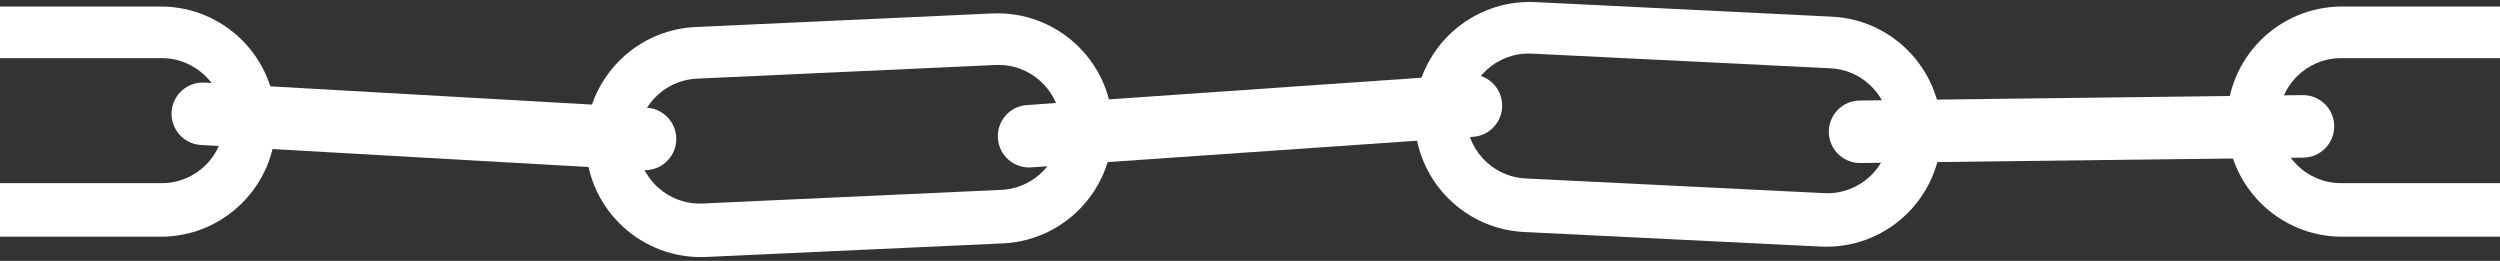 <?xml version="1.0" encoding="utf-8"?>
<!-- Generator: Adobe Illustrator 13.0.1, SVG Export Plug-In  -->
<!DOCTYPE svg PUBLIC "-//W3C//DTD SVG 1.1//EN" "http://www.w3.org/Graphics/SVG/1.1/DTD/svg11.dtd">
<svg version="1.1"
	 xmlns="http://www.w3.org/2000/svg" xmlns:xlink="http://www.w3.org/1999/xlink" xmlns:a="http://ns.adobe.com/AdobeSVGViewerExtensions/3.0/"
	 x="0px" y="0px" width="460px" height="48px" viewBox="131.5 315.5 460 48" enable-background="new 131.5 315.5 460 48"
	 xml:space="preserve">
<rect x="131.5" y="315.5" width="460" height="48" fill="#333333" stroke="none"/>
<defs>
</defs>
<rect display="none" fill="#563939" width="698" height="608"/>
<path fill="#FFFFFF" d="M255.925,341.387c-0.18,3.171-2.896,5.595-6.067,5.415l-81.369-4.622c-3.171-0.18-5.595-2.896-5.415-6.066
	l0,0c0.18-3.171,2.896-5.595,6.067-5.415l81.369,4.622C253.681,335.5,256.105,338.216,255.925,341.387L255.925,341.387z"/>
<path fill="#FFFFFF" d="M407.89,334.54c0.219,3.168-2.172,5.915-5.34,6.134l-81.306,5.625c-3.168,0.22-5.914-2.171-6.133-5.339l0,0
	c-0.219-3.168,2.171-5.914,5.339-6.133l81.306-5.626C404.925,328.981,407.67,331.372,407.89,334.54L407.89,334.54z"/>
<path fill="#FFFFFF" d="M560.997,338.682c0.038,3.176-2.504,5.78-5.68,5.82l-81.493,0.995c-3.177,0.04-5.782-2.504-5.821-5.679l0,0
	c-0.038-3.176,2.504-5.781,5.68-5.82l81.494-0.996C558.353,332.963,560.958,335.507,560.997,338.682L560.997,338.682z"/>
<path fill="#FFFFFF" d="M161.08,316.701h-54.648c-11.694,0-21.176,9.48-21.176,21.176c0,11.695,9.481,21.176,21.176,21.176h54.648
	c11.694,0,21.176-9.481,21.176-21.176C182.256,326.182,172.774,316.701,161.08,316.701z M161.256,349.201h-55
	c-6.352,0-11.5-5.148-11.5-11.5c0-6.351,5.148-11.5,11.5-11.5h55c6.352,0,11.5,5.149,11.5,11.5
	C172.756,344.053,167.607,349.201,161.256,349.201z"/>
<path fill="#FFFFFF" d="M617.08,316.701h-54.648c-11.694,0-21.176,9.48-21.176,21.176c0,11.695,9.481,21.176,21.176,21.176h54.648
	c11.694,0,21.176-9.481,21.176-21.176C638.256,326.182,628.774,316.701,617.08,316.701z M617.256,349.201h-55
	c-6.352,0-11.5-5.148-11.5-11.5c0-6.351,5.148-11.5,11.5-11.5h55c6.352,0,11.5,5.149,11.5,11.5
	C628.756,344.053,623.607,349.201,617.256,349.201z"/>
<path fill="#FFFFFF" d="M314.085,317.977l-54.591,2.493c-11.682,0.534-20.721,10.437-20.188,22.12
	c0.534,11.683,10.438,20.722,22.12,20.188l54.591-2.493c11.683-0.534,20.721-10.438,20.188-22.121
	C335.672,326.481,325.768,317.443,314.085,317.977z M315.744,350.435l-54.942,2.51c-6.345,0.289-11.723-4.619-12.013-10.964
	c-0.29-6.344,4.618-11.723,10.963-12.013l54.942-2.509c6.345-0.29,11.723,4.619,12.013,10.963
	C326.997,344.767,322.089,350.145,315.744,350.435z"/>
<path fill="#FFFFFF" d="M468.587,318.568l-54.583-2.683c-11.68-0.574-21.615,8.43-22.189,20.111s8.431,21.616,20.111,22.191
	l54.582,2.682c11.681,0.574,21.615-8.43,22.189-20.111S480.267,319.142,468.587,318.568z M467.167,351.037l-54.934-2.699
	c-6.345-0.312-11.233-5.707-10.921-12.051c0.311-6.343,5.705-11.233,12.05-10.922l54.934,2.7c6.344,0.312,11.234,5.708,10.922,12.05
	C478.906,346.459,473.511,351.349,467.167,351.037z"/>
</svg>

